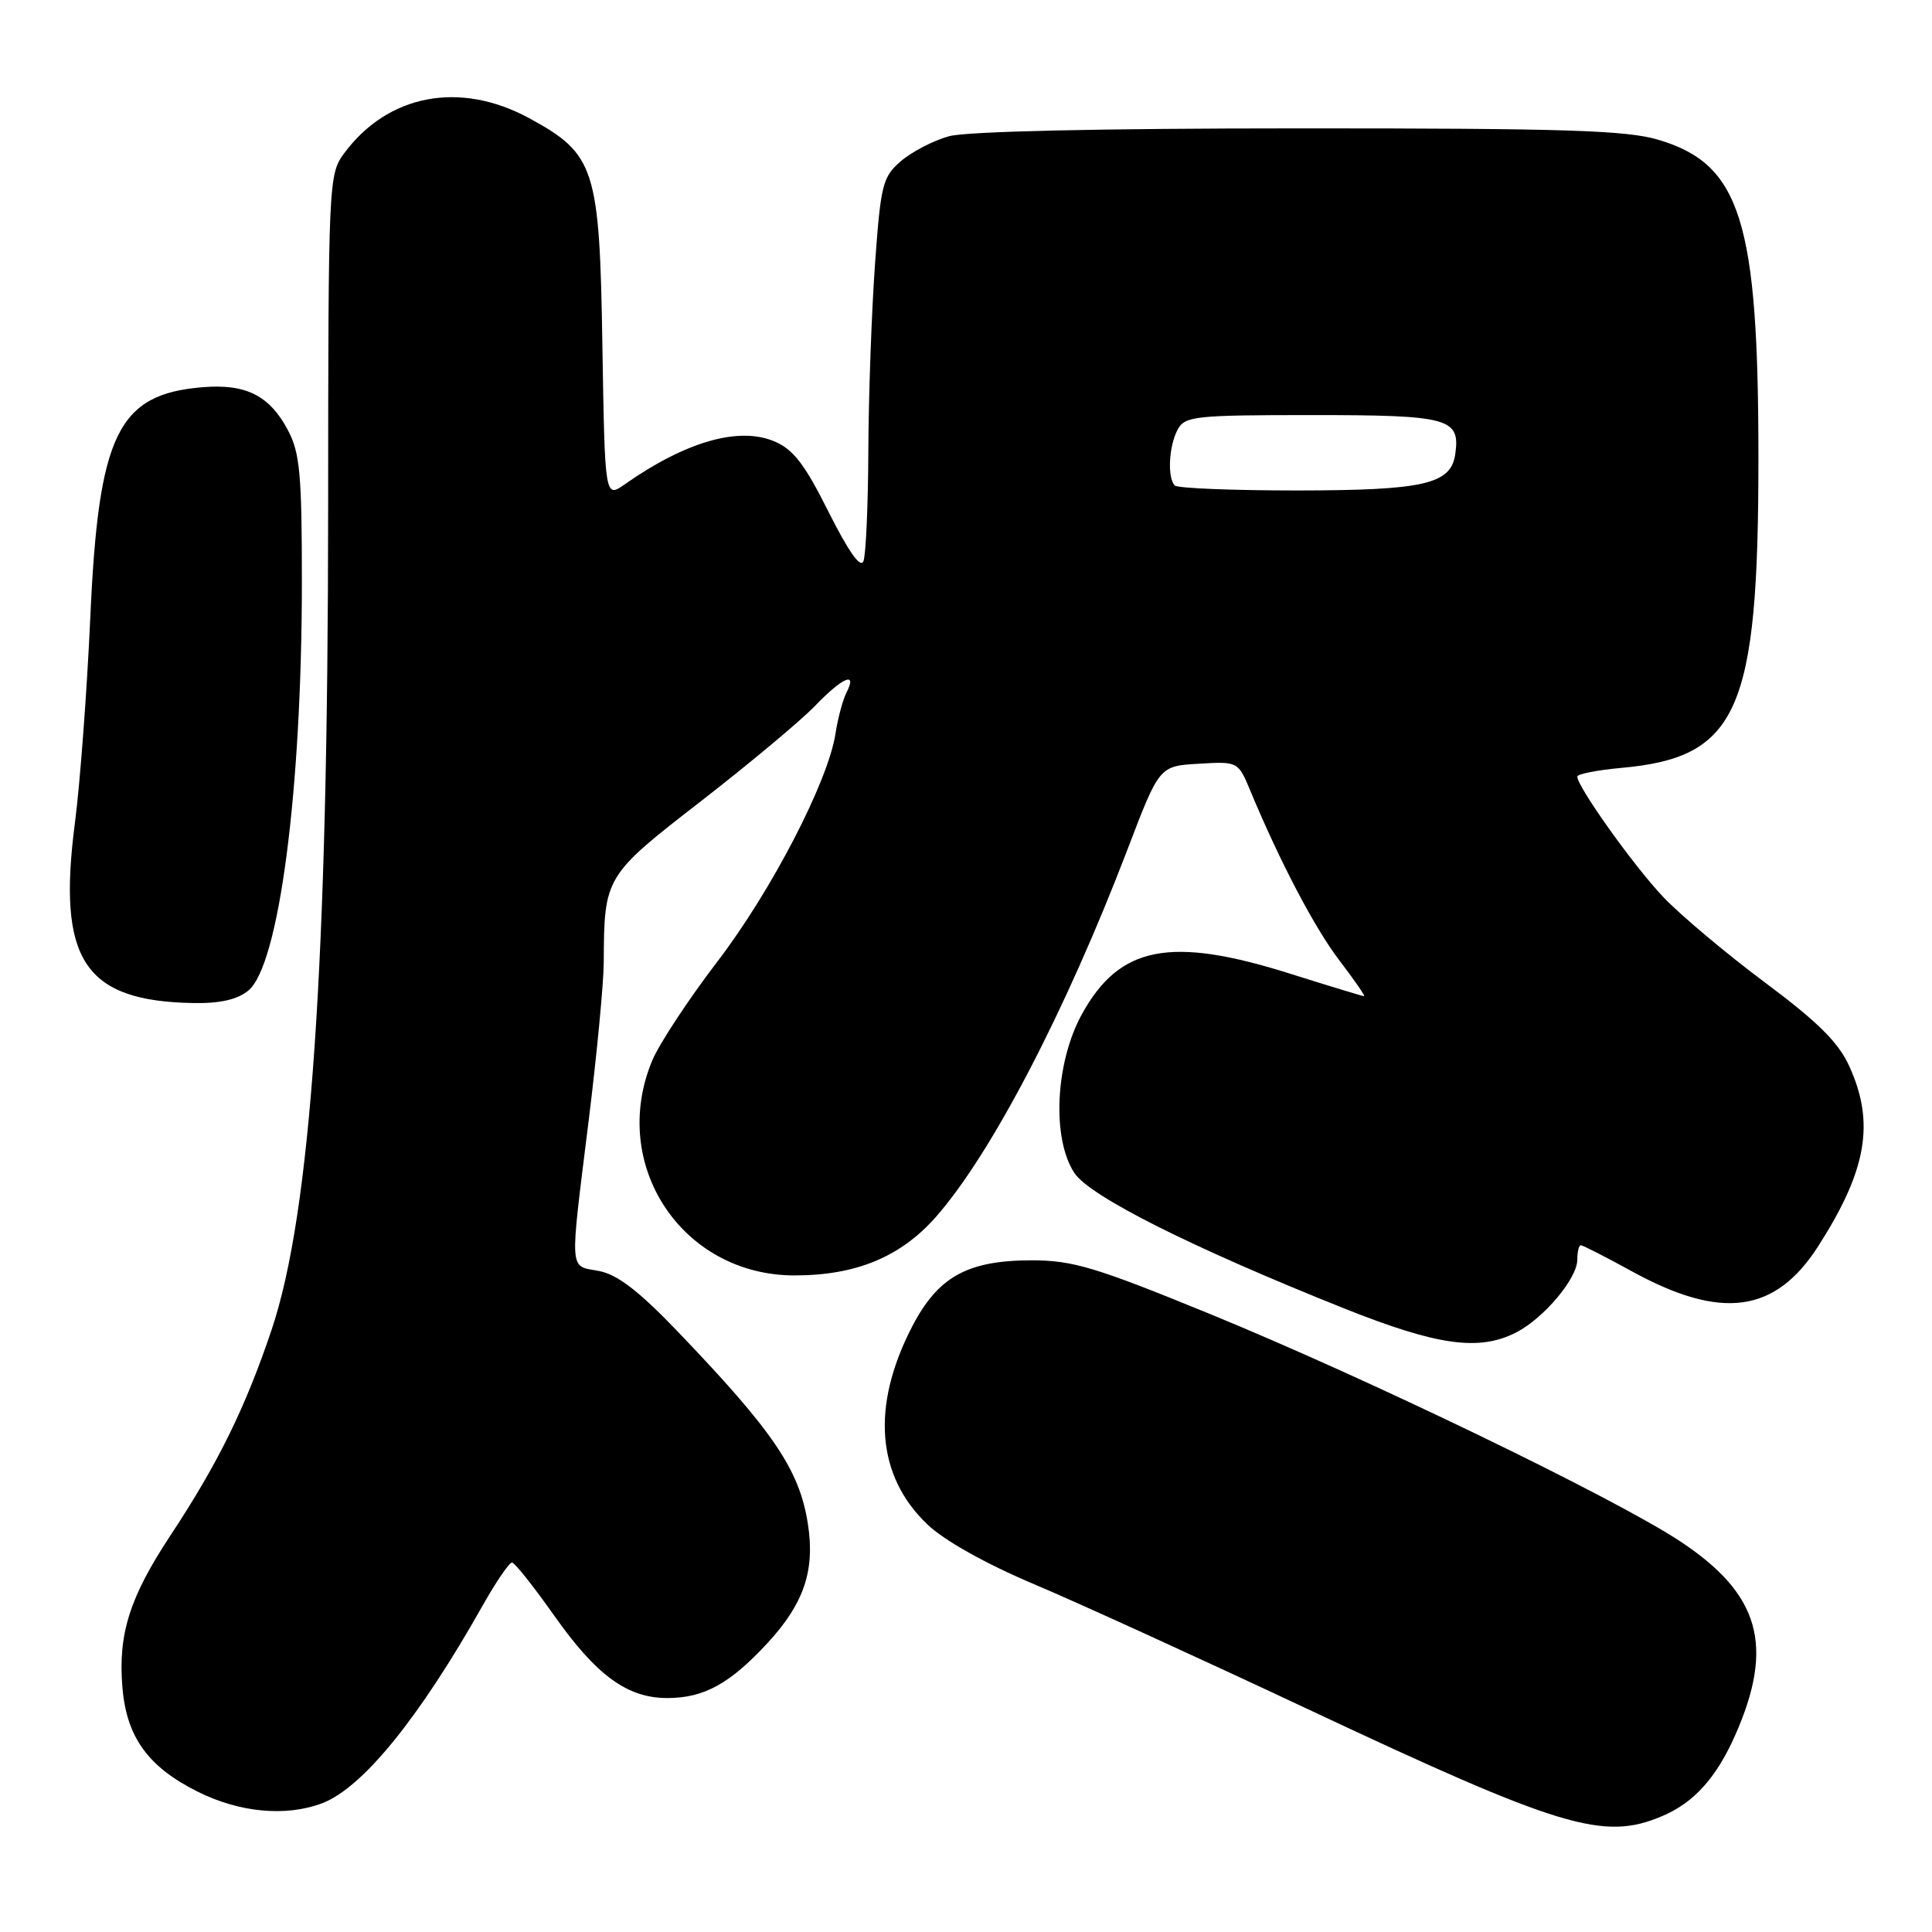 <?xml version="1.0" encoding="UTF-8" standalone="no"?>
<!DOCTYPE svg PUBLIC "-//W3C//DTD SVG 1.1//EN" "http://www.w3.org/Graphics/SVG/1.1/DTD/svg11.dtd" >
<svg xmlns="http://www.w3.org/2000/svg" xmlns:xlink="http://www.w3.org/1999/xlink" version="1.1" viewBox="0 0 256 256">
 <g >
 <path fill="currentColor"
d=" M 220.28 240.63 C 224.46 238.85 227.42 235.56 229.91 229.95 C 235.17 218.06 233.20 211.19 222.55 204.18 C 213.67 198.35 181.18 182.65 160.23 174.07 C 145.18 167.91 142.15 167.00 136.71 167.00 C 128.16 167.00 124.24 169.19 120.80 175.90 C 115.42 186.38 116.15 195.58 122.89 202.00 C 125.14 204.14 130.62 207.21 137.03 209.92 C 142.79 212.35 158.97 219.74 173.00 226.33 C 206.90 242.27 212.48 243.96 220.28 240.63 Z  M 42.68 238.94 C 48.04 236.91 55.54 227.67 63.95 212.75 C 65.73 209.59 67.49 207.02 67.85 207.04 C 68.21 207.07 70.72 210.23 73.43 214.07 C 79.04 222.02 83.12 225.00 88.42 225.00 C 93.28 225.00 96.73 223.10 101.73 217.68 C 106.53 212.47 108.01 208.10 107.05 201.93 C 105.94 194.75 102.48 189.65 89.64 176.27 C 84.61 171.03 81.77 168.86 79.35 168.41 C 75.37 167.66 75.46 169.00 78.00 148.50 C 79.09 139.70 79.99 130.25 80.00 127.50 C 80.05 116.19 80.14 116.03 92.87 106.17 C 99.26 101.21 106.05 95.54 107.95 93.58 C 111.63 89.75 113.64 88.88 112.17 91.75 C 111.68 92.71 111.02 95.17 110.71 97.20 C 109.73 103.56 102.21 118.08 95.00 127.49 C 91.20 132.46 87.35 138.32 86.43 140.51 C 80.66 154.32 90.37 169.00 105.28 169.00 C 113.43 169.00 119.34 166.55 124.01 161.25 C 131.35 152.91 141.20 134.01 149.42 112.50 C 153.62 101.50 153.62 101.50 158.84 101.20 C 164.03 100.89 164.06 100.91 165.64 104.70 C 169.62 114.25 174.18 122.94 177.49 127.28 C 179.47 129.87 180.94 132.00 180.75 132.00 C 180.56 132.00 176.15 130.66 170.95 129.02 C 155.08 124.01 148.34 125.32 143.35 134.40 C 139.83 140.80 139.35 150.83 142.35 155.41 C 144.38 158.51 157.88 165.29 178.10 173.37 C 190.48 178.31 196.01 179.08 200.93 176.54 C 204.59 174.65 209.00 169.39 209.00 166.92 C 209.00 165.87 209.21 165.00 209.47 165.00 C 209.72 165.00 212.76 166.55 216.22 168.45 C 228.08 174.96 235.22 174.01 240.91 165.15 C 247.36 155.08 248.46 148.80 245.05 141.30 C 243.61 138.12 240.88 135.41 233.82 130.15 C 228.69 126.32 222.65 121.24 220.38 118.85 C 216.48 114.74 209.00 104.25 209.00 102.90 C 209.00 102.56 211.63 102.04 214.84 101.75 C 230.30 100.35 233.00 94.25 233.00 60.74 C 233.00 29.26 230.64 21.75 219.74 18.52 C 215.53 17.26 207.21 17.00 172.07 17.01 C 145.66 17.01 128.08 17.41 125.75 18.05 C 123.69 18.62 120.82 20.11 119.38 21.35 C 116.95 23.44 116.70 24.43 115.94 35.05 C 115.49 41.35 115.09 52.43 115.06 59.67 C 115.03 66.91 114.74 73.52 114.41 74.36 C 114.03 75.35 112.42 73.07 109.80 67.85 C 106.62 61.49 105.11 59.52 102.57 58.47 C 97.87 56.50 90.83 58.53 82.82 64.15 C 80.15 66.03 80.15 66.03 79.82 45.77 C 79.45 22.26 78.86 20.42 70.14 15.67 C 60.94 10.67 51.39 12.48 45.59 20.33 C 43.54 23.11 43.50 24.11 43.48 67.33 C 43.46 127.90 41.21 160.62 36.00 176.17 C 32.53 186.50 28.90 193.90 22.56 203.49 C 17.17 211.66 15.63 216.54 16.22 223.58 C 16.76 230.17 19.62 234.13 26.20 237.41 C 31.75 240.18 37.89 240.75 42.68 238.94 Z  M 32.91 131.25 C 36.97 127.91 40.00 104.75 40.00 77.06 C 40.00 62.81 39.74 59.98 38.14 56.98 C 35.70 52.39 32.57 50.83 26.81 51.31 C 15.60 52.24 13.04 57.52 11.96 81.94 C 11.52 91.60 10.61 103.78 9.93 109.02 C 7.56 127.20 11.15 132.66 25.64 132.91 C 29.16 132.97 31.45 132.45 32.91 131.25 Z  M 155.67 64.33 C 154.66 63.32 154.87 59.12 156.04 56.93 C 157.00 55.14 158.28 55.00 173.91 55.00 C 192.02 55.00 193.51 55.41 192.83 60.17 C 192.26 64.16 188.72 64.97 171.92 64.99 C 163.35 64.99 156.03 64.70 155.67 64.33 Z "/>
</g>
</svg>